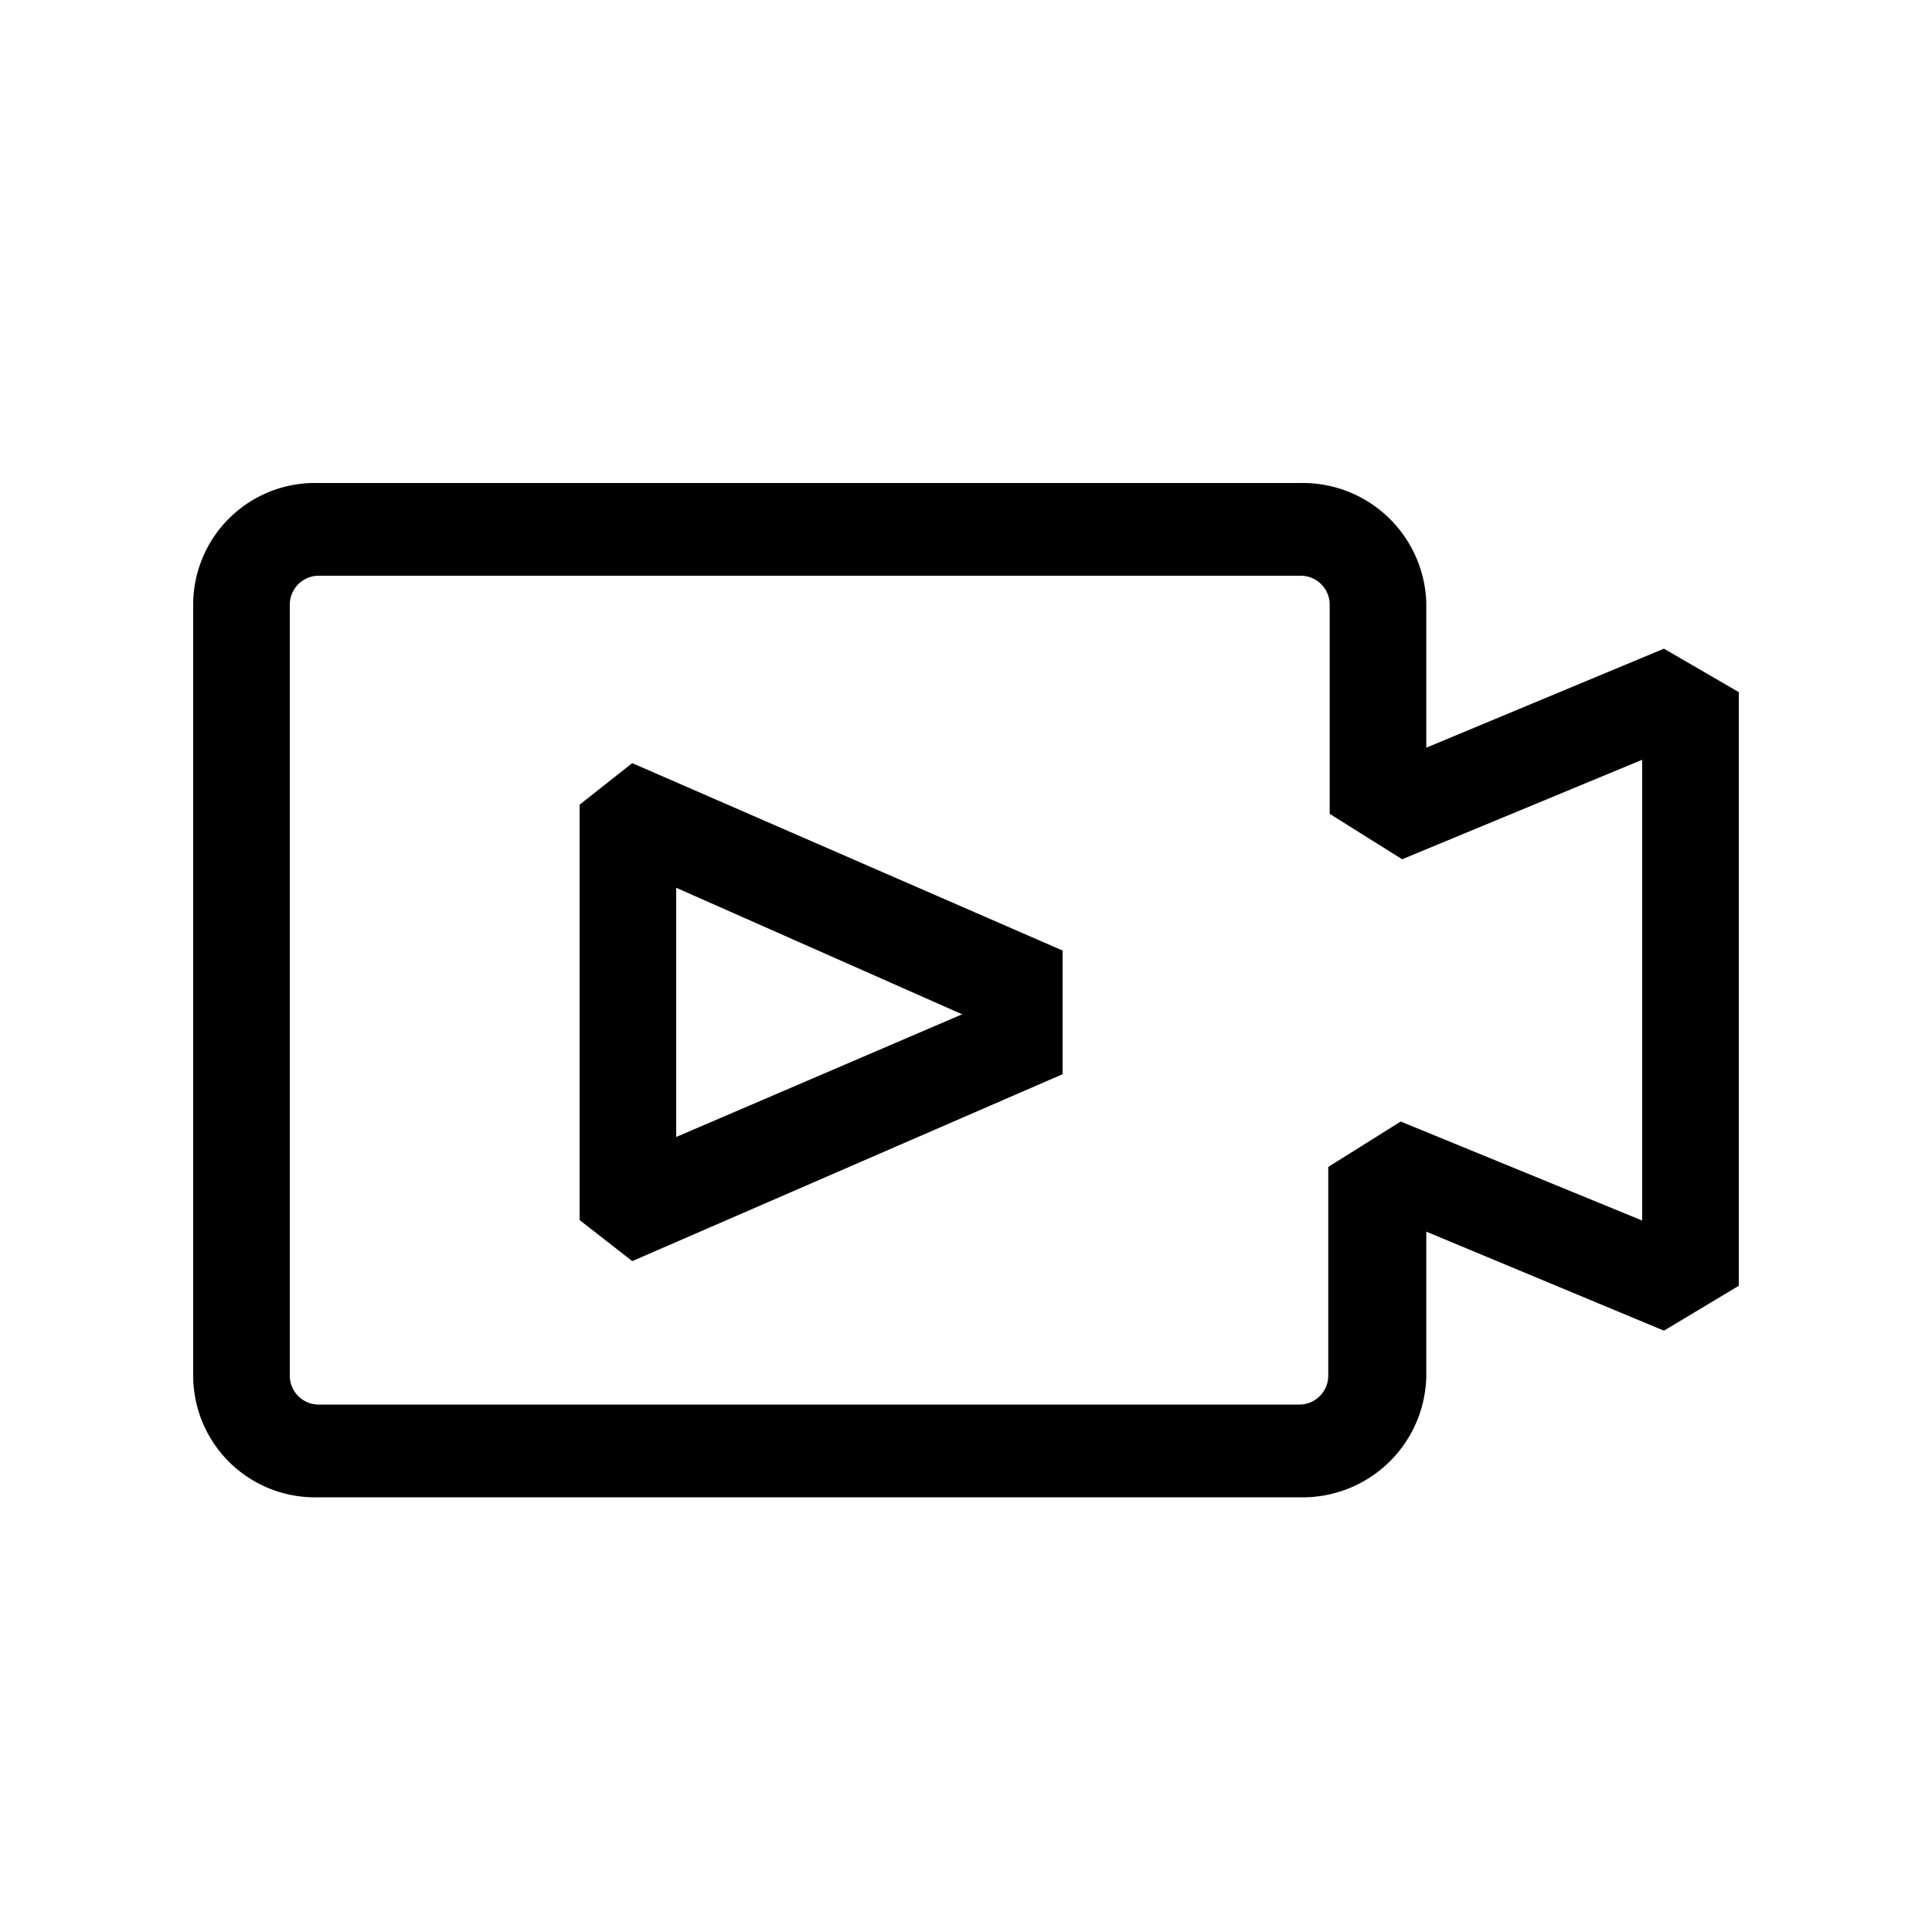 <svg xmlns="http://www.w3.org/2000/svg" viewBox="0 0 40 40"><path d="M6.57 31h20.35a2.56 2.56 0 0 0 2.61-2.5v-3l4.92 2.05 1.55-.93V14.33l-1.55-.9-4.92 2.05v-3A2.56 2.56 0 0 0 26.92 10H6.57A2.52 2.52 0 0 0 4 12.5v16A2.52 2.52 0 0 0 6.57 31ZM6 12.5a.6.6 0 0 1 .61-.58h20.31a.6.6 0 0 1 .61.58v4.35l1.5.94L34 15.73v9.54l-5-2.05-1.5.94v4.34a.6.6 0 0 1-.61.58H6.57A.6.6 0 0 1 6 28.5Zm16 9.74v-2.56l-8.91-3.88-1.09.86v8.6l1.09.85Zm-8-3.86L19.92 21 14 23.54Z"/></svg>